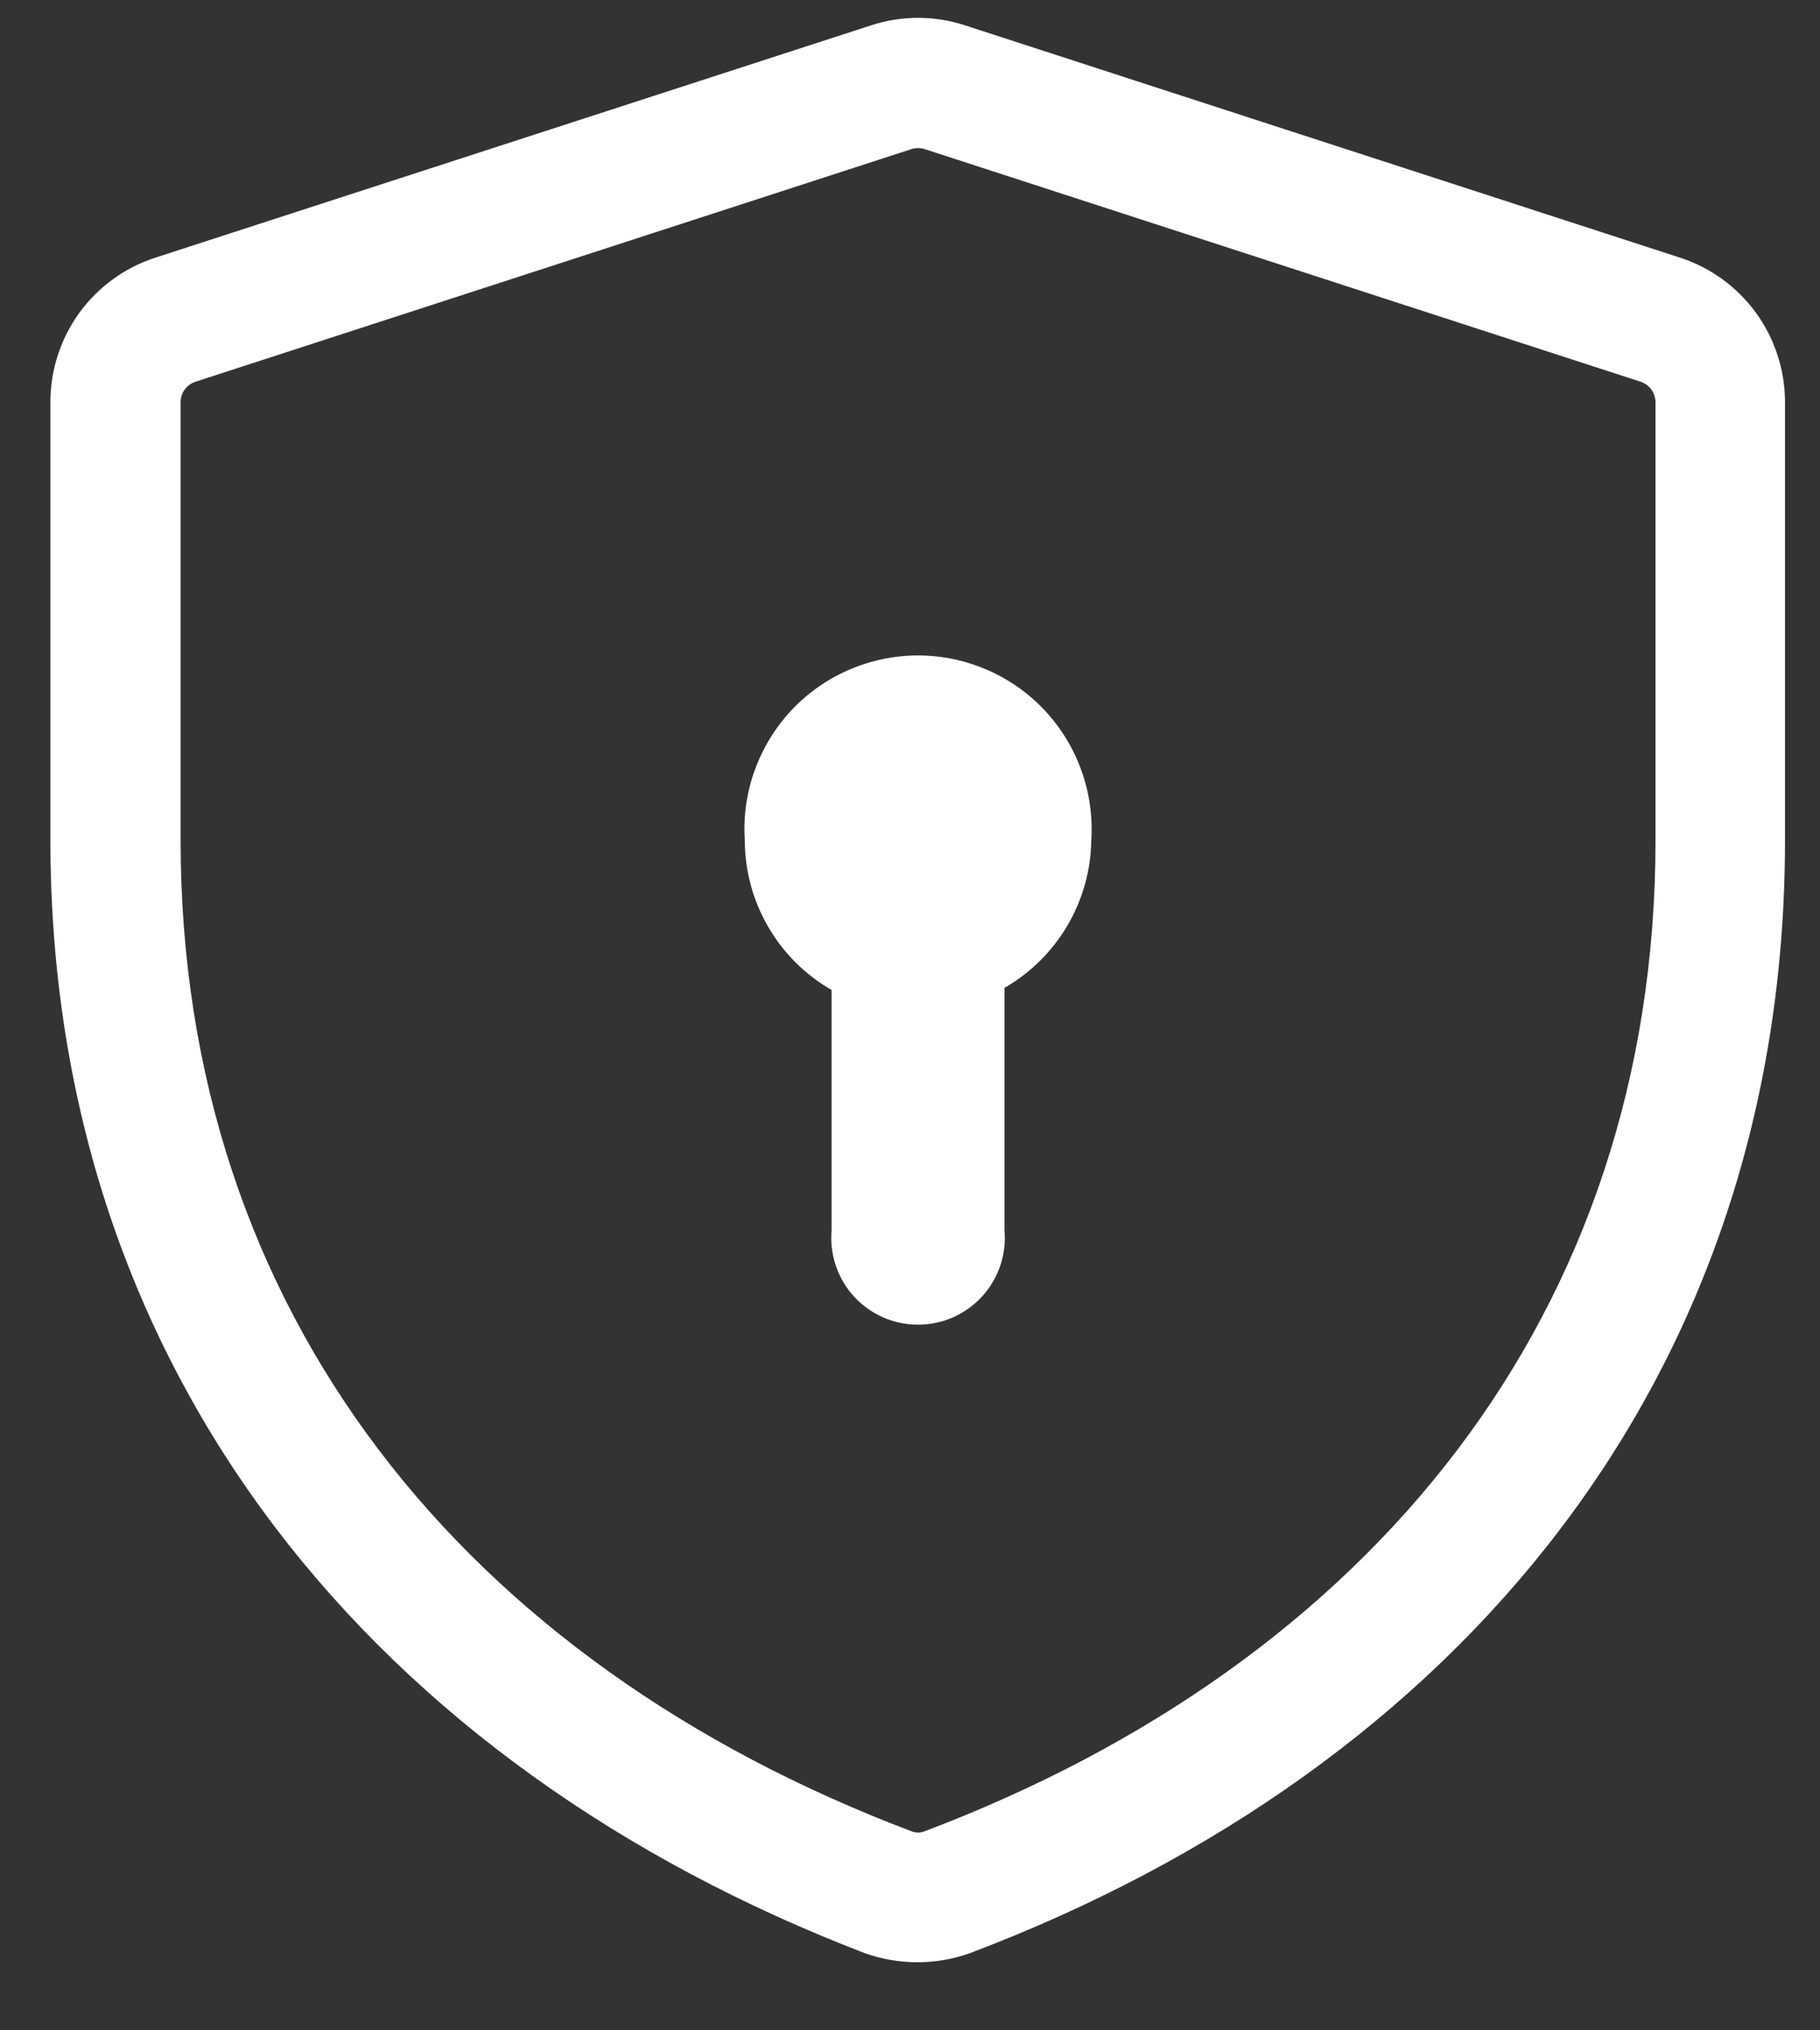 <svg width="26" height="29" viewBox="0 0 26 29" fill="none" xmlns="http://www.w3.org/2000/svg">
<rect x="0" y="0" width="26" height="29" fill="#333333" stroke="none"/>
<path fill-rule="evenodd" clip-rule="evenodd" d="M13.21 2.13C13.148 2.11 13.082 2.11 13.02 2.13L2.8 5.45C2.737 5.469 2.682 5.507 2.643 5.559C2.603 5.611 2.581 5.674 2.58 5.74V12C2.58 18.76 6.65 23.75 13.03 26.16C13.085 26.18 13.145 26.18 13.2 26.16C19.58 23.75 23.65 18.76 23.65 12V5.74C23.648 5.674 23.626 5.611 23.587 5.559C23.547 5.507 23.492 5.469 23.43 5.45L13.21 2.13ZM12.45 0.36C12.882 0.22 13.347 0.22 13.78 0.36L24 3.68C24.435 3.821 24.814 4.096 25.084 4.466C25.353 4.836 25.499 5.282 25.5 5.74V12C25.5 19.67 20.83 25.26 13.85 27.9C13.368 28.07 12.842 28.07 12.36 27.9C5.4 25.23 0.72 19.64 0.72 12V5.74C0.721 5.282 0.866 4.836 1.135 4.466C1.405 4.096 1.784 3.821 2.22 3.68L12.45 0.36ZM14.35 14.11C14.722 13.896 15.032 13.589 15.249 13.219C15.467 12.849 15.584 12.429 15.59 12C15.611 11.662 15.563 11.322 15.448 11.004C15.334 10.685 15.155 10.393 14.923 10.145C14.691 9.898 14.411 9.701 14.1 9.567C13.789 9.432 13.454 9.362 13.115 9.362C12.776 9.362 12.441 9.432 12.129 9.567C11.818 9.701 11.538 9.898 11.306 10.145C11.074 10.393 10.896 10.685 10.781 11.004C10.666 11.322 10.618 11.662 10.64 12C10.64 12.434 10.755 12.861 10.973 13.236C11.19 13.612 11.503 13.924 11.88 14.14V17.57C11.864 17.741 11.885 17.914 11.94 18.077C11.995 18.241 12.083 18.39 12.199 18.518C12.316 18.645 12.457 18.746 12.615 18.816C12.772 18.885 12.943 18.921 13.115 18.921C13.287 18.921 13.457 18.885 13.615 18.816C13.772 18.746 13.914 18.645 14.03 18.518C14.146 18.39 14.235 18.241 14.29 18.077C14.345 17.914 14.365 17.741 14.35 17.57V14.11Z" fill="white"/>
</svg>
